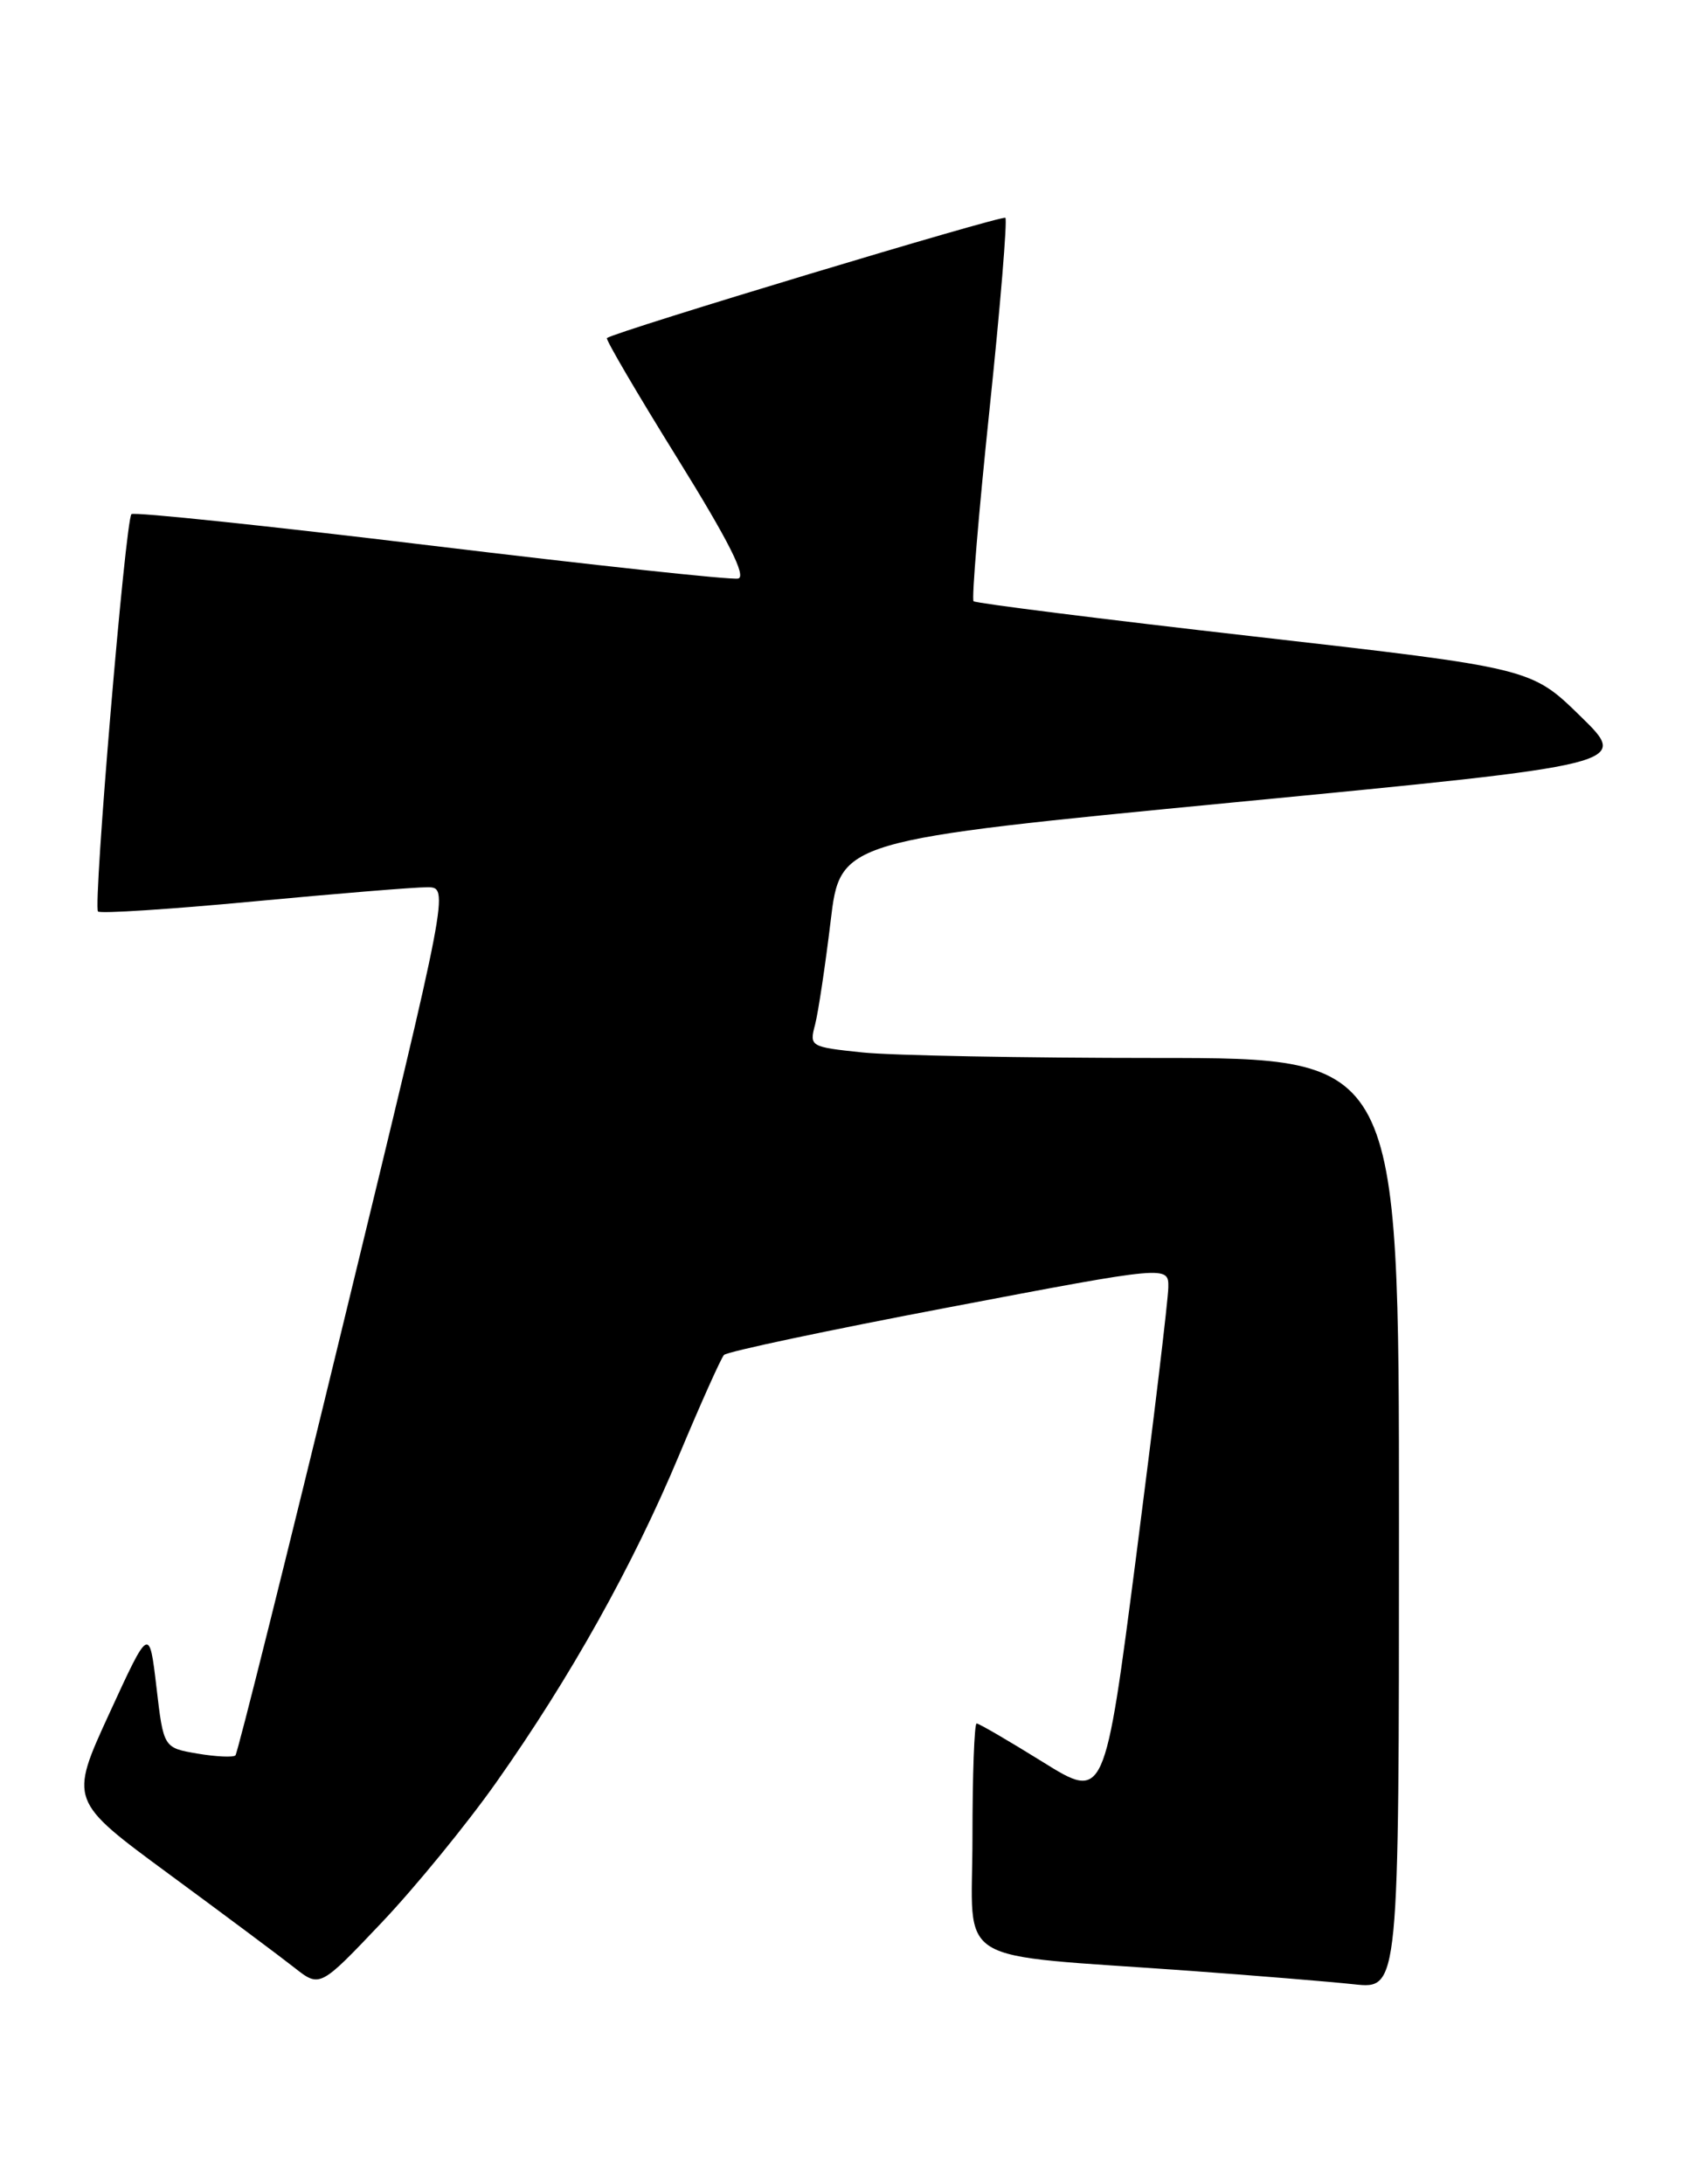 <?xml version="1.0" encoding="UTF-8" standalone="no"?>
<!DOCTYPE svg PUBLIC "-//W3C//DTD SVG 1.1//EN" "http://www.w3.org/Graphics/SVG/1.1/DTD/svg11.dtd" >
<svg xmlns="http://www.w3.org/2000/svg" xmlns:xlink="http://www.w3.org/1999/xlink" version="1.1" viewBox="0 0 198 256">
 <g >
 <path fill="currentColor"
d=" M 58.17 208.91 C 66.89 196.56 74.18 183.52 79.60 170.57 C 82.15 164.48 84.52 159.19 84.87 158.81 C 85.21 158.42 97.09 155.91 111.25 153.22 C 137.00 148.32 137.00 148.32 136.96 150.91 C 136.94 152.34 135.25 166.44 133.21 182.26 C 129.49 211.02 129.49 211.02 122.24 206.51 C 118.25 204.03 114.76 202.00 114.49 202.00 C 114.22 202.00 114.00 208.03 114.00 215.40 C 114.00 230.70 111.14 228.94 139.50 230.99 C 147.20 231.55 155.86 232.26 158.75 232.57 C 164.00 233.14 164.00 233.14 164.00 178.57 C 164.00 124.00 164.00 124.00 135.65 124.00 C 120.05 124.00 104.50 123.71 101.08 123.35 C 94.98 122.71 94.87 122.65 95.55 120.10 C 95.92 118.67 96.74 113.22 97.37 108.00 C 98.50 98.50 98.50 98.50 144.77 94.03 C 191.05 89.57 191.05 89.57 185.27 83.94 C 179.50 78.30 179.50 78.30 147.03 74.60 C 129.18 72.57 114.37 70.70 114.13 70.47 C 113.89 70.23 114.73 60.12 116.00 48.00 C 117.27 35.88 118.10 25.77 117.86 25.53 C 117.51 25.18 72.33 38.80 71.15 39.62 C 70.96 39.75 74.67 46.08 79.39 53.68 C 85.41 63.38 87.54 67.59 86.53 67.81 C 85.75 67.99 69.53 66.24 50.50 63.94 C 31.48 61.64 15.68 59.98 15.41 60.26 C 14.70 60.97 10.89 106.23 11.49 106.83 C 11.76 107.10 19.98 106.57 29.74 105.65 C 39.51 104.73 48.66 103.98 50.09 103.99 C 52.67 104.00 52.67 104.00 40.36 154.64 C 33.60 182.49 27.85 205.48 27.60 205.74 C 27.34 205.99 25.34 205.90 23.15 205.53 C 19.17 204.85 19.17 204.85 18.34 197.74 C 17.50 190.63 17.50 190.63 12.81 200.84 C 8.12 211.05 8.12 211.05 19.81 219.65 C 26.24 224.38 32.85 229.31 34.50 230.61 C 37.50 232.97 37.50 232.97 44.72 225.36 C 48.69 221.18 54.74 213.77 58.17 208.91 Z "/>
</g>
</svg>